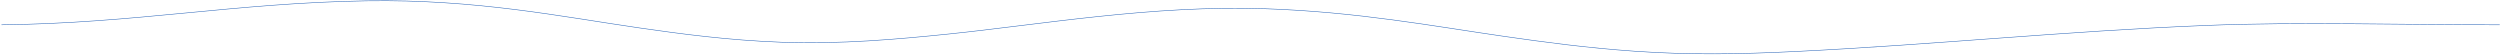 <svg width="1440" height="32" viewBox="0 0 1440 32" fill="none" xmlns="http://www.w3.org/2000/svg">
<path d="M1439.83 14.283C1384.11 14.385 1325.27 12.443 1270.44 14.667C1188.92 17.973 1115 25.706 1034.51 29.649C1002.16 31.238 973.467 31.732 941.69 29.513C913.86 27.569 889.408 24.265 866.274 20.932C825.304 15.027 782.045 6.837 728.554 5.025C664 2.837 598.768 14.223 546.455 19.591C517.336 22.58 484.31 25.575 450.005 24.321C419.507 23.205 392.247 19.54 368.474 16.107C323.586 9.627 274.222 -0.525 211.168 0.485C135.112 1.701 78.074 13.447 0.869 14.283" stroke="url(#paint0_linear_0_5275)" stroke-width="0.3" stroke-miterlimit="10"/>
<defs>
<linearGradient id="paint0_linear_0_5275" x1="-1.03463e+06" y1="-15362.8" x2="-1.03463e+06" y2="-14977.6" gradientUnits="userSpaceOnUse">
<stop stop-color="#592CB8"/>
<stop offset="1" stop-color="#2C66B8"/>
</linearGradient>
</defs>
</svg>
